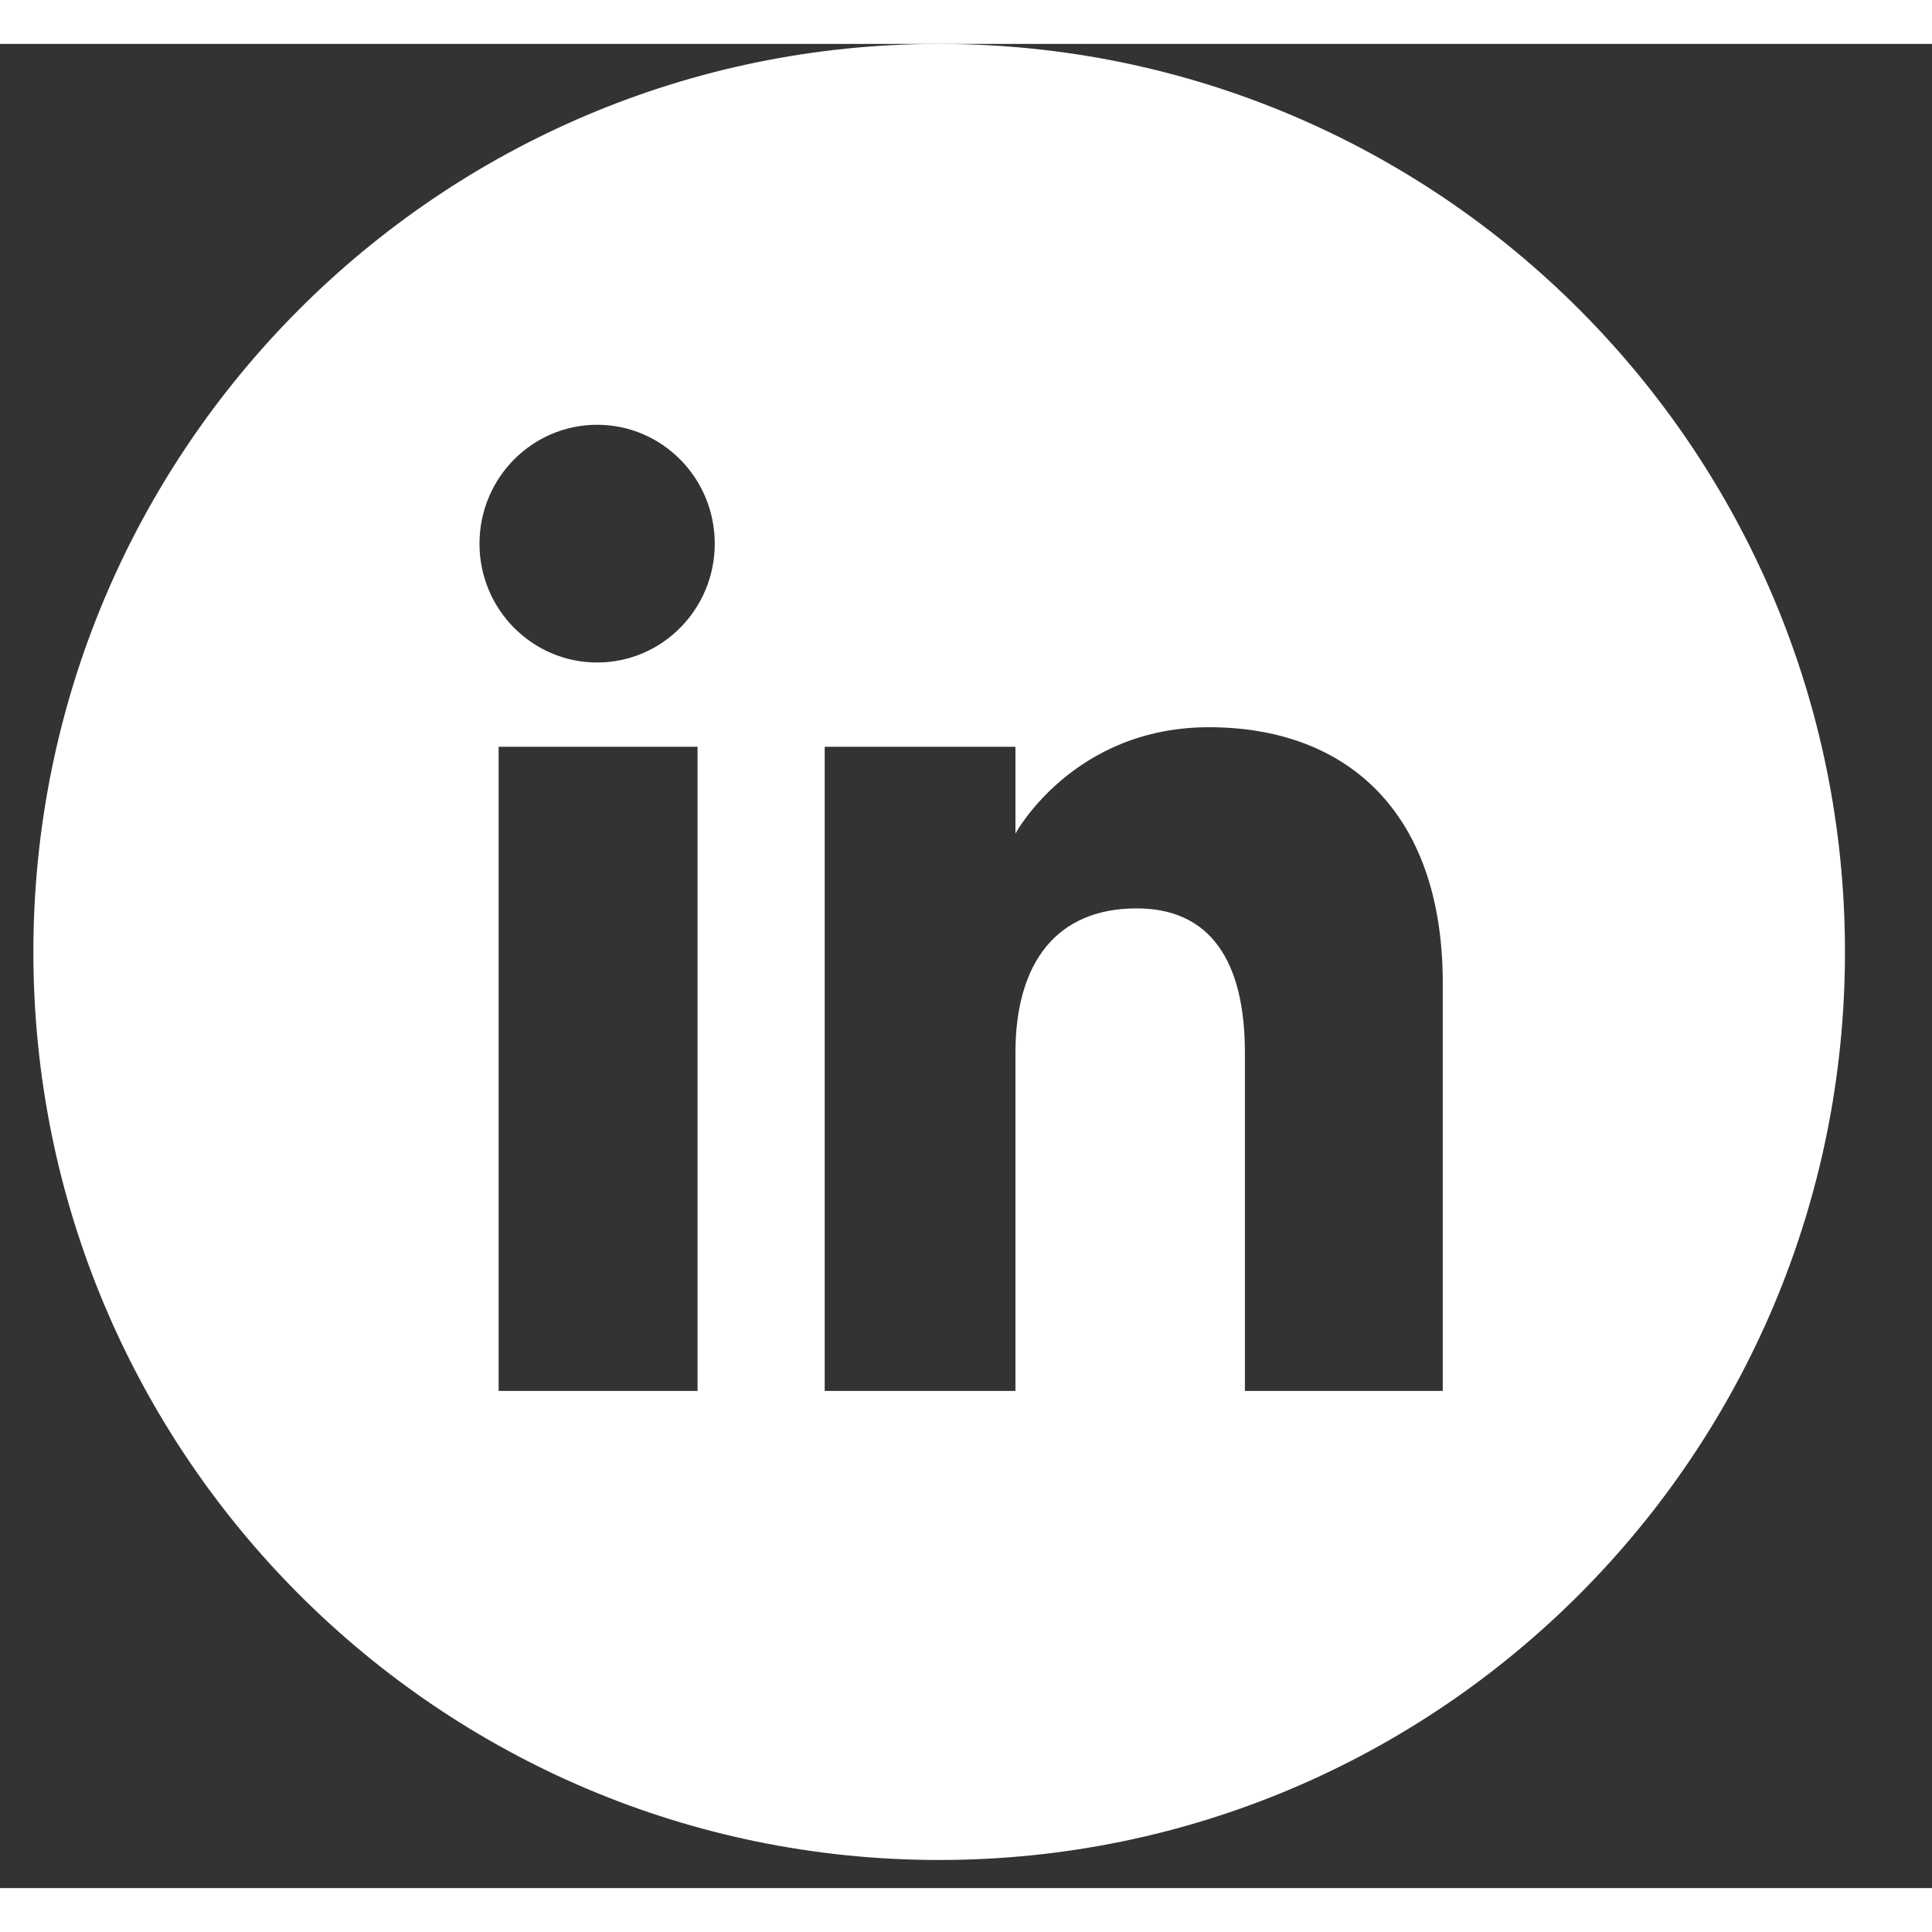 <svg width="500" height="500" viewBox="0 0 22 21" fill="none" xmlns="http://www.w3.org/2000/svg">
    <rect x="0" y="0" width="22" height="21" fill="#333333" stroke="none"/>
    <path d="M10.694 0C4.998 0 0.38 4.629 0.38 10.34C0.38 16.051 4.998 20.68 10.694 20.68C16.391 20.68 21.009 16.051 21.009 10.34C21.009 4.629 16.391 0 10.694 0ZM7.943 15.339H5.678V8.004H7.943V15.339ZM6.8 7.044C6.06 7.044 5.46 6.438 5.46 5.691C5.46 4.943 6.06 4.337 6.8 4.337C7.539 4.337 8.139 4.943 8.139 5.691C8.139 6.438 7.539 7.044 6.8 7.044ZM16.429 15.339H14.176V11.489C14.176 10.433 13.775 9.844 12.943 9.844C12.036 9.844 11.563 10.457 11.563 11.489V15.339H9.391V8.004H11.563V8.992C11.563 8.992 12.216 7.781 13.767 7.781C15.319 7.781 16.429 8.73 16.429 10.695L16.429 15.339Z" fill="white"/>
</svg>